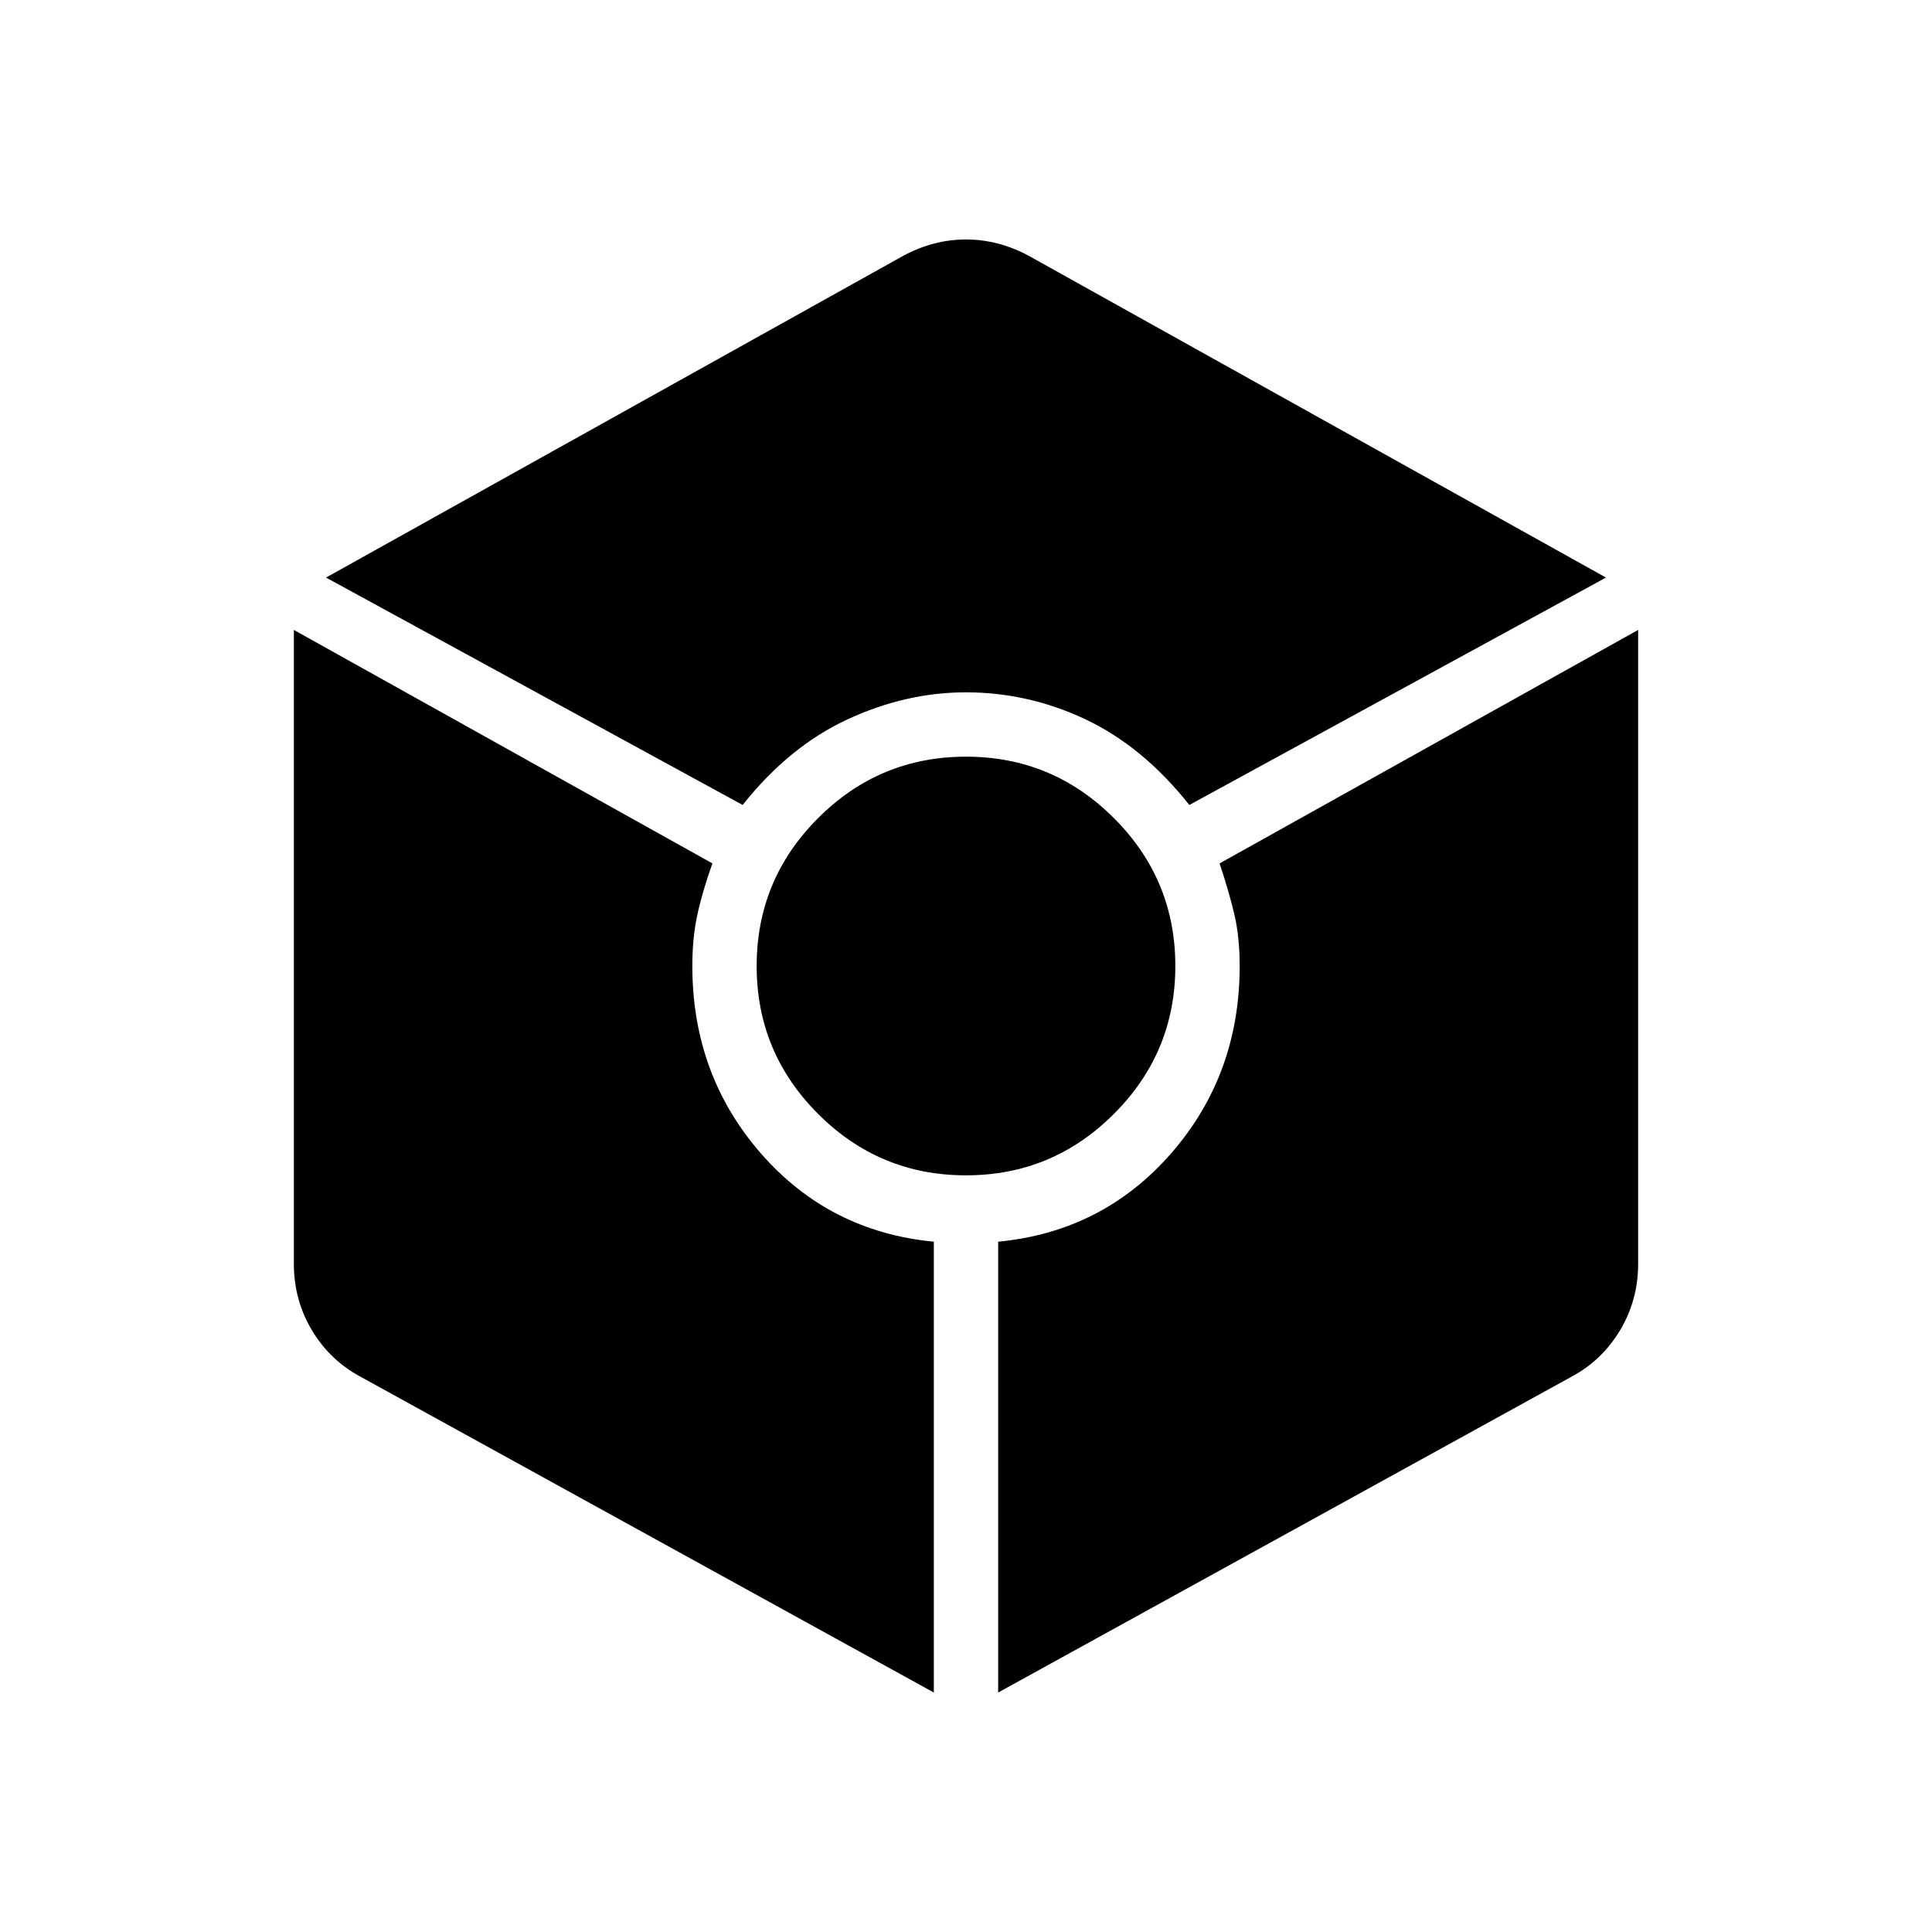 <svg xmlns="http://www.w3.org/2000/svg" height="20" width="20"><path d="M7.688 8.333 3.375 5.979l5.979-3.333q.313-.167.646-.167t.646.167l5.979 3.333-4.313 2.354q-.479-.604-1.072-.885-.594-.281-1.24-.281-.625 0-1.229.281-.604.281-1.083.885Zm1.979 9.188L3.729 14.25q-.312-.167-.5-.479-.187-.313-.187-.688V6.521l4.333 2.417q-.104.291-.156.531-.052.239-.052.531 0 1.125.708 1.938.708.812 1.792.916ZM10 12.167q-.896 0-1.531-.636-.636-.635-.636-1.531 0-.896.636-1.531.635-.636 1.531-.636.896 0 1.531.636.636.635.636 1.531 0 .896-.636 1.531-.635.636-1.531.636Zm.333 5.354v-4.667q1.084-.104 1.792-.916.708-.813.708-1.938 0-.292-.052-.521-.052-.229-.156-.541l4.333-2.417v6.562q0 .375-.187.688-.188.312-.5.479Z"/></svg>